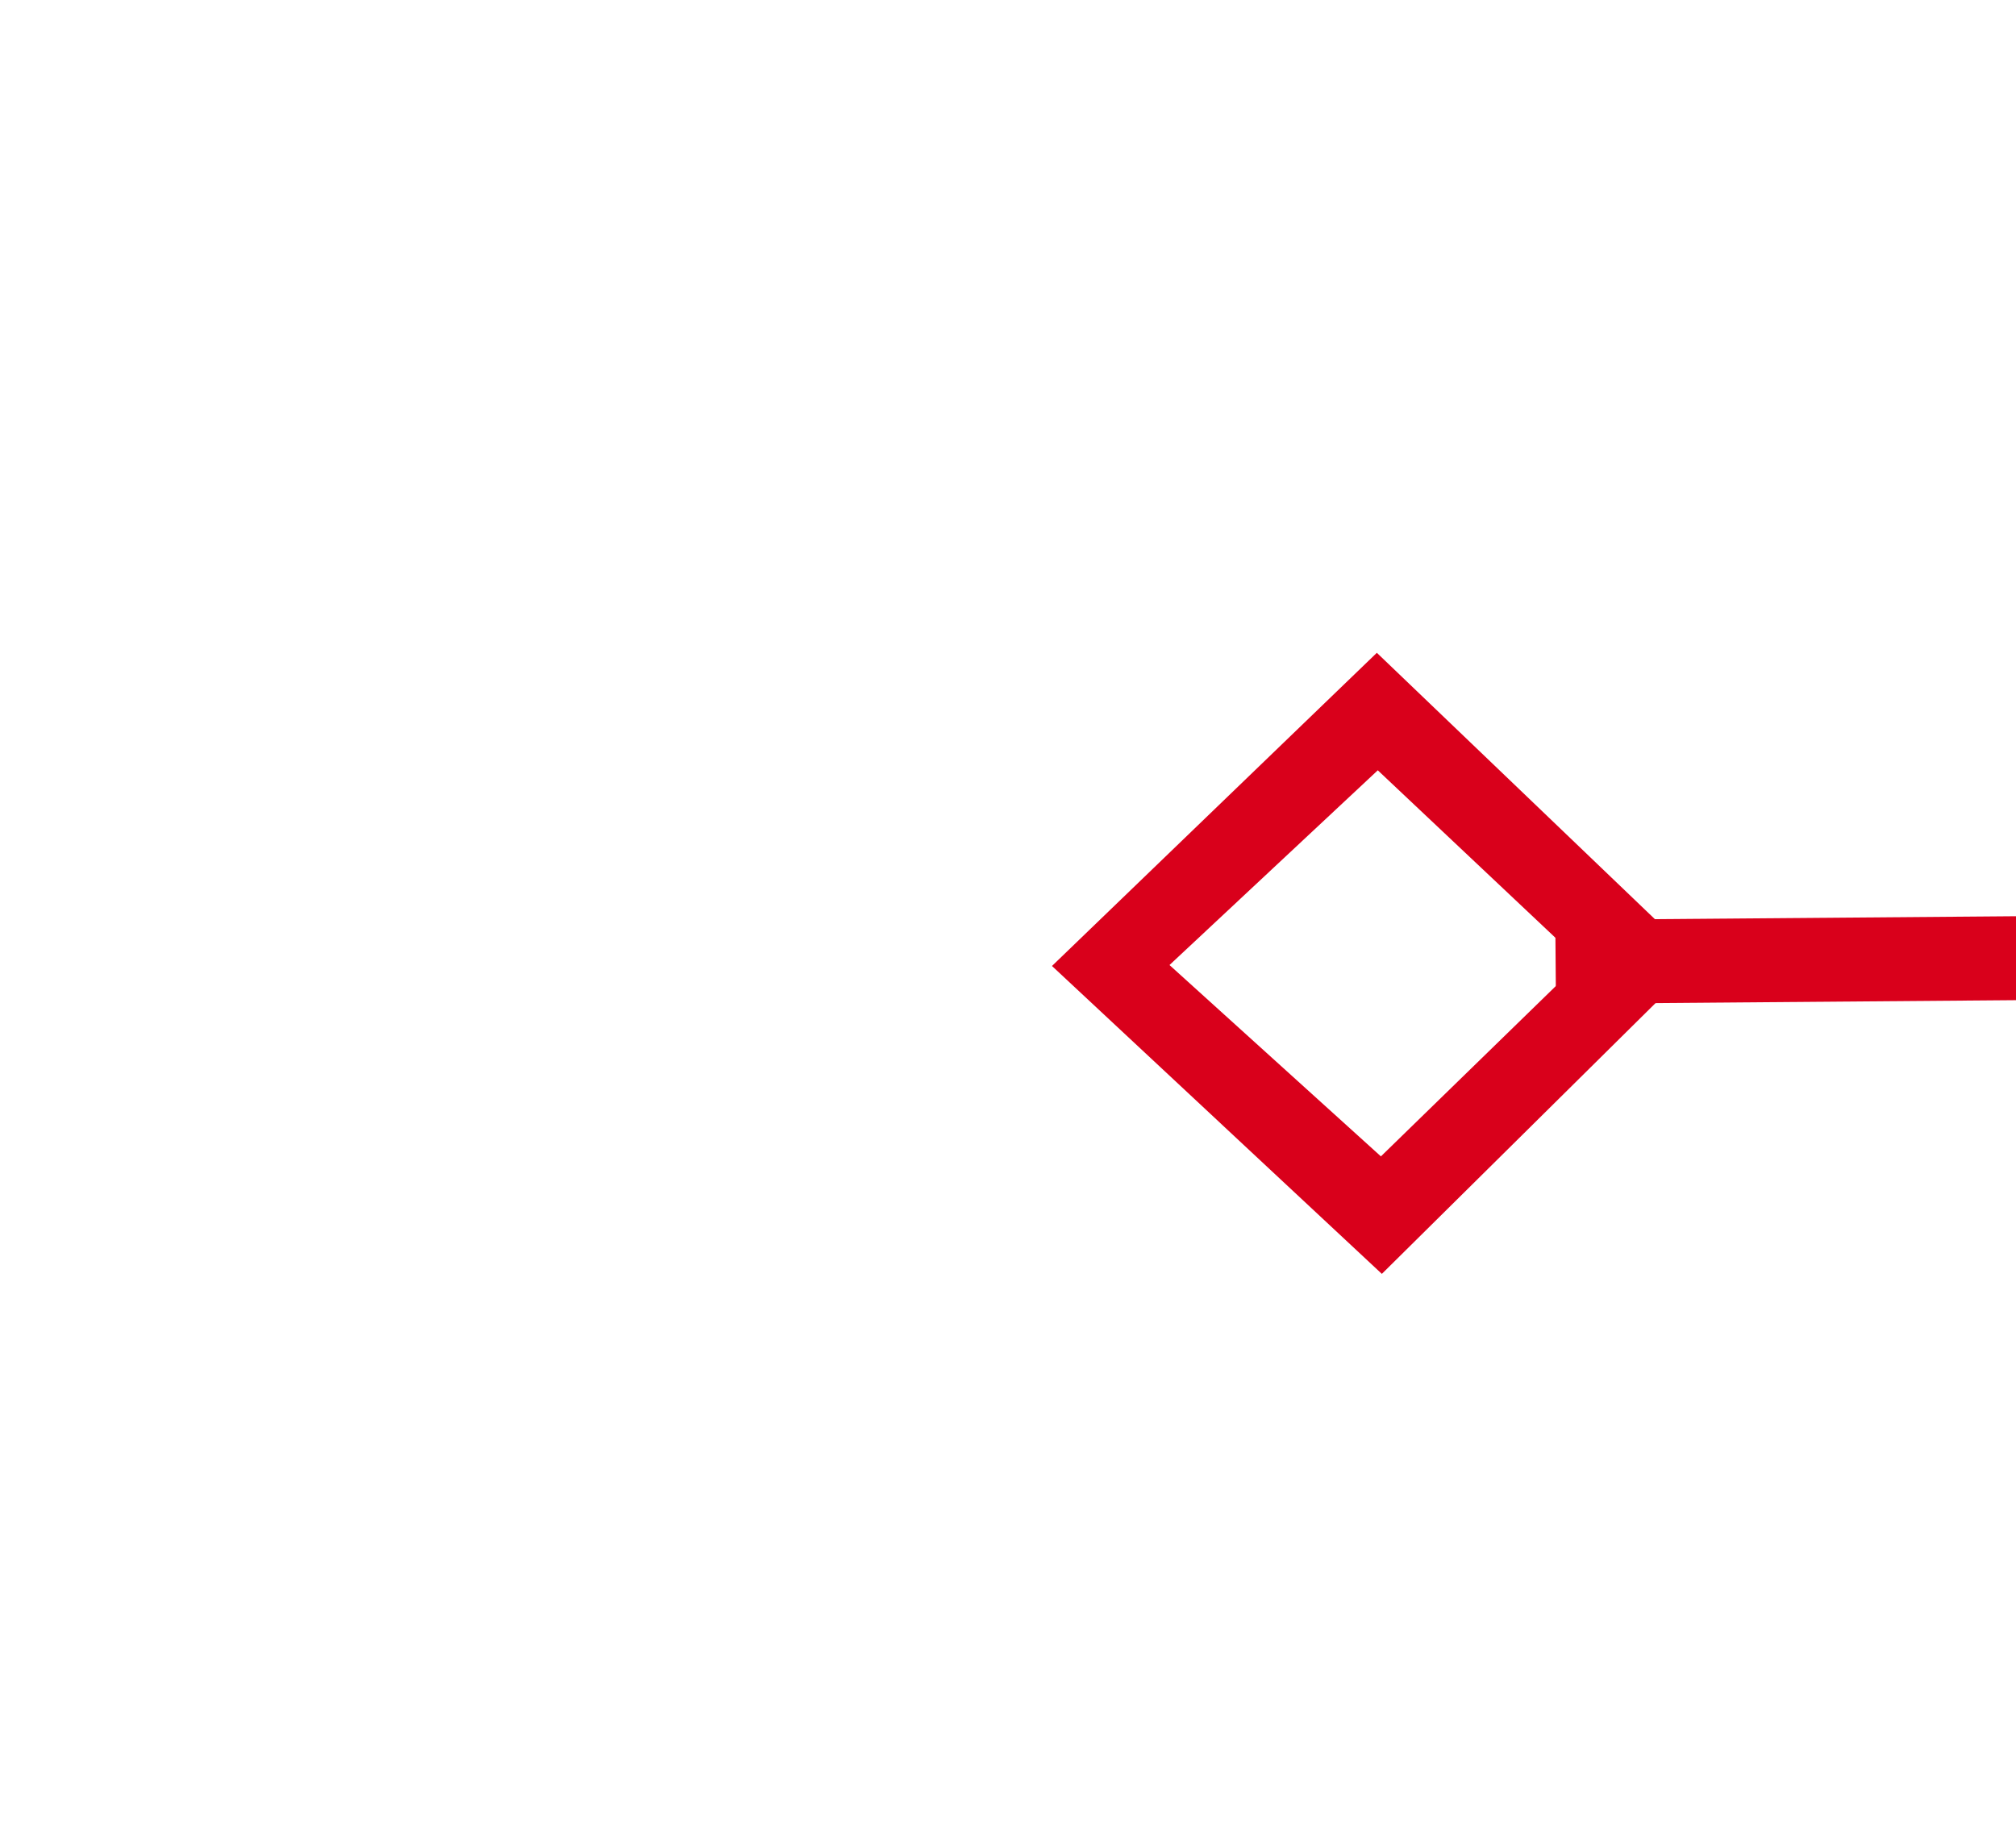﻿<?xml version="1.0" encoding="utf-8"?>
<svg version="1.1" xmlns:xlink="http://www.w3.org/1999/xlink" width="24px" height="22px" preserveAspectRatio="xMinYMid meet" viewBox="2014 741  24 20" xmlns="http://www.w3.org/2000/svg">
  <g transform="matrix(-0.99 0.139 -0.139 -0.99 4136.802 1212.727 )">
    <path d="M 1327.9 700.8  L 1324 704.5  L 1327.9 708.2  L 1331.7 704.5  L 1327.9 700.8  Z M 1327.9 706.8  L 1325.4 704.5  L 1327.9 702.2  L 1330.3 704.5  L 1327.9 706.8  Z M 2026.1 708.2  L 2030 704.5  L 2026.1 700.8  L 2022.3 704.5  L 2026.1 708.2  Z M 2026.1 702.2  L 2028.6 704.5  L 2026.1 706.8  L 2023.7 704.5  L 2026.1 702.2  Z " fill-rule="nonzero" fill="#d9001b" stroke="none" transform="matrix(0.991 0.131 -0.131 0.991 106.798 -213.713 )" />
    <path d="M 1330 704.5  L 2024 704.5  " stroke-width="1" stroke="#d9001b" fill="none" transform="matrix(0.991 0.131 -0.131 0.991 106.798 -213.713 )" />
  </g>
</svg>